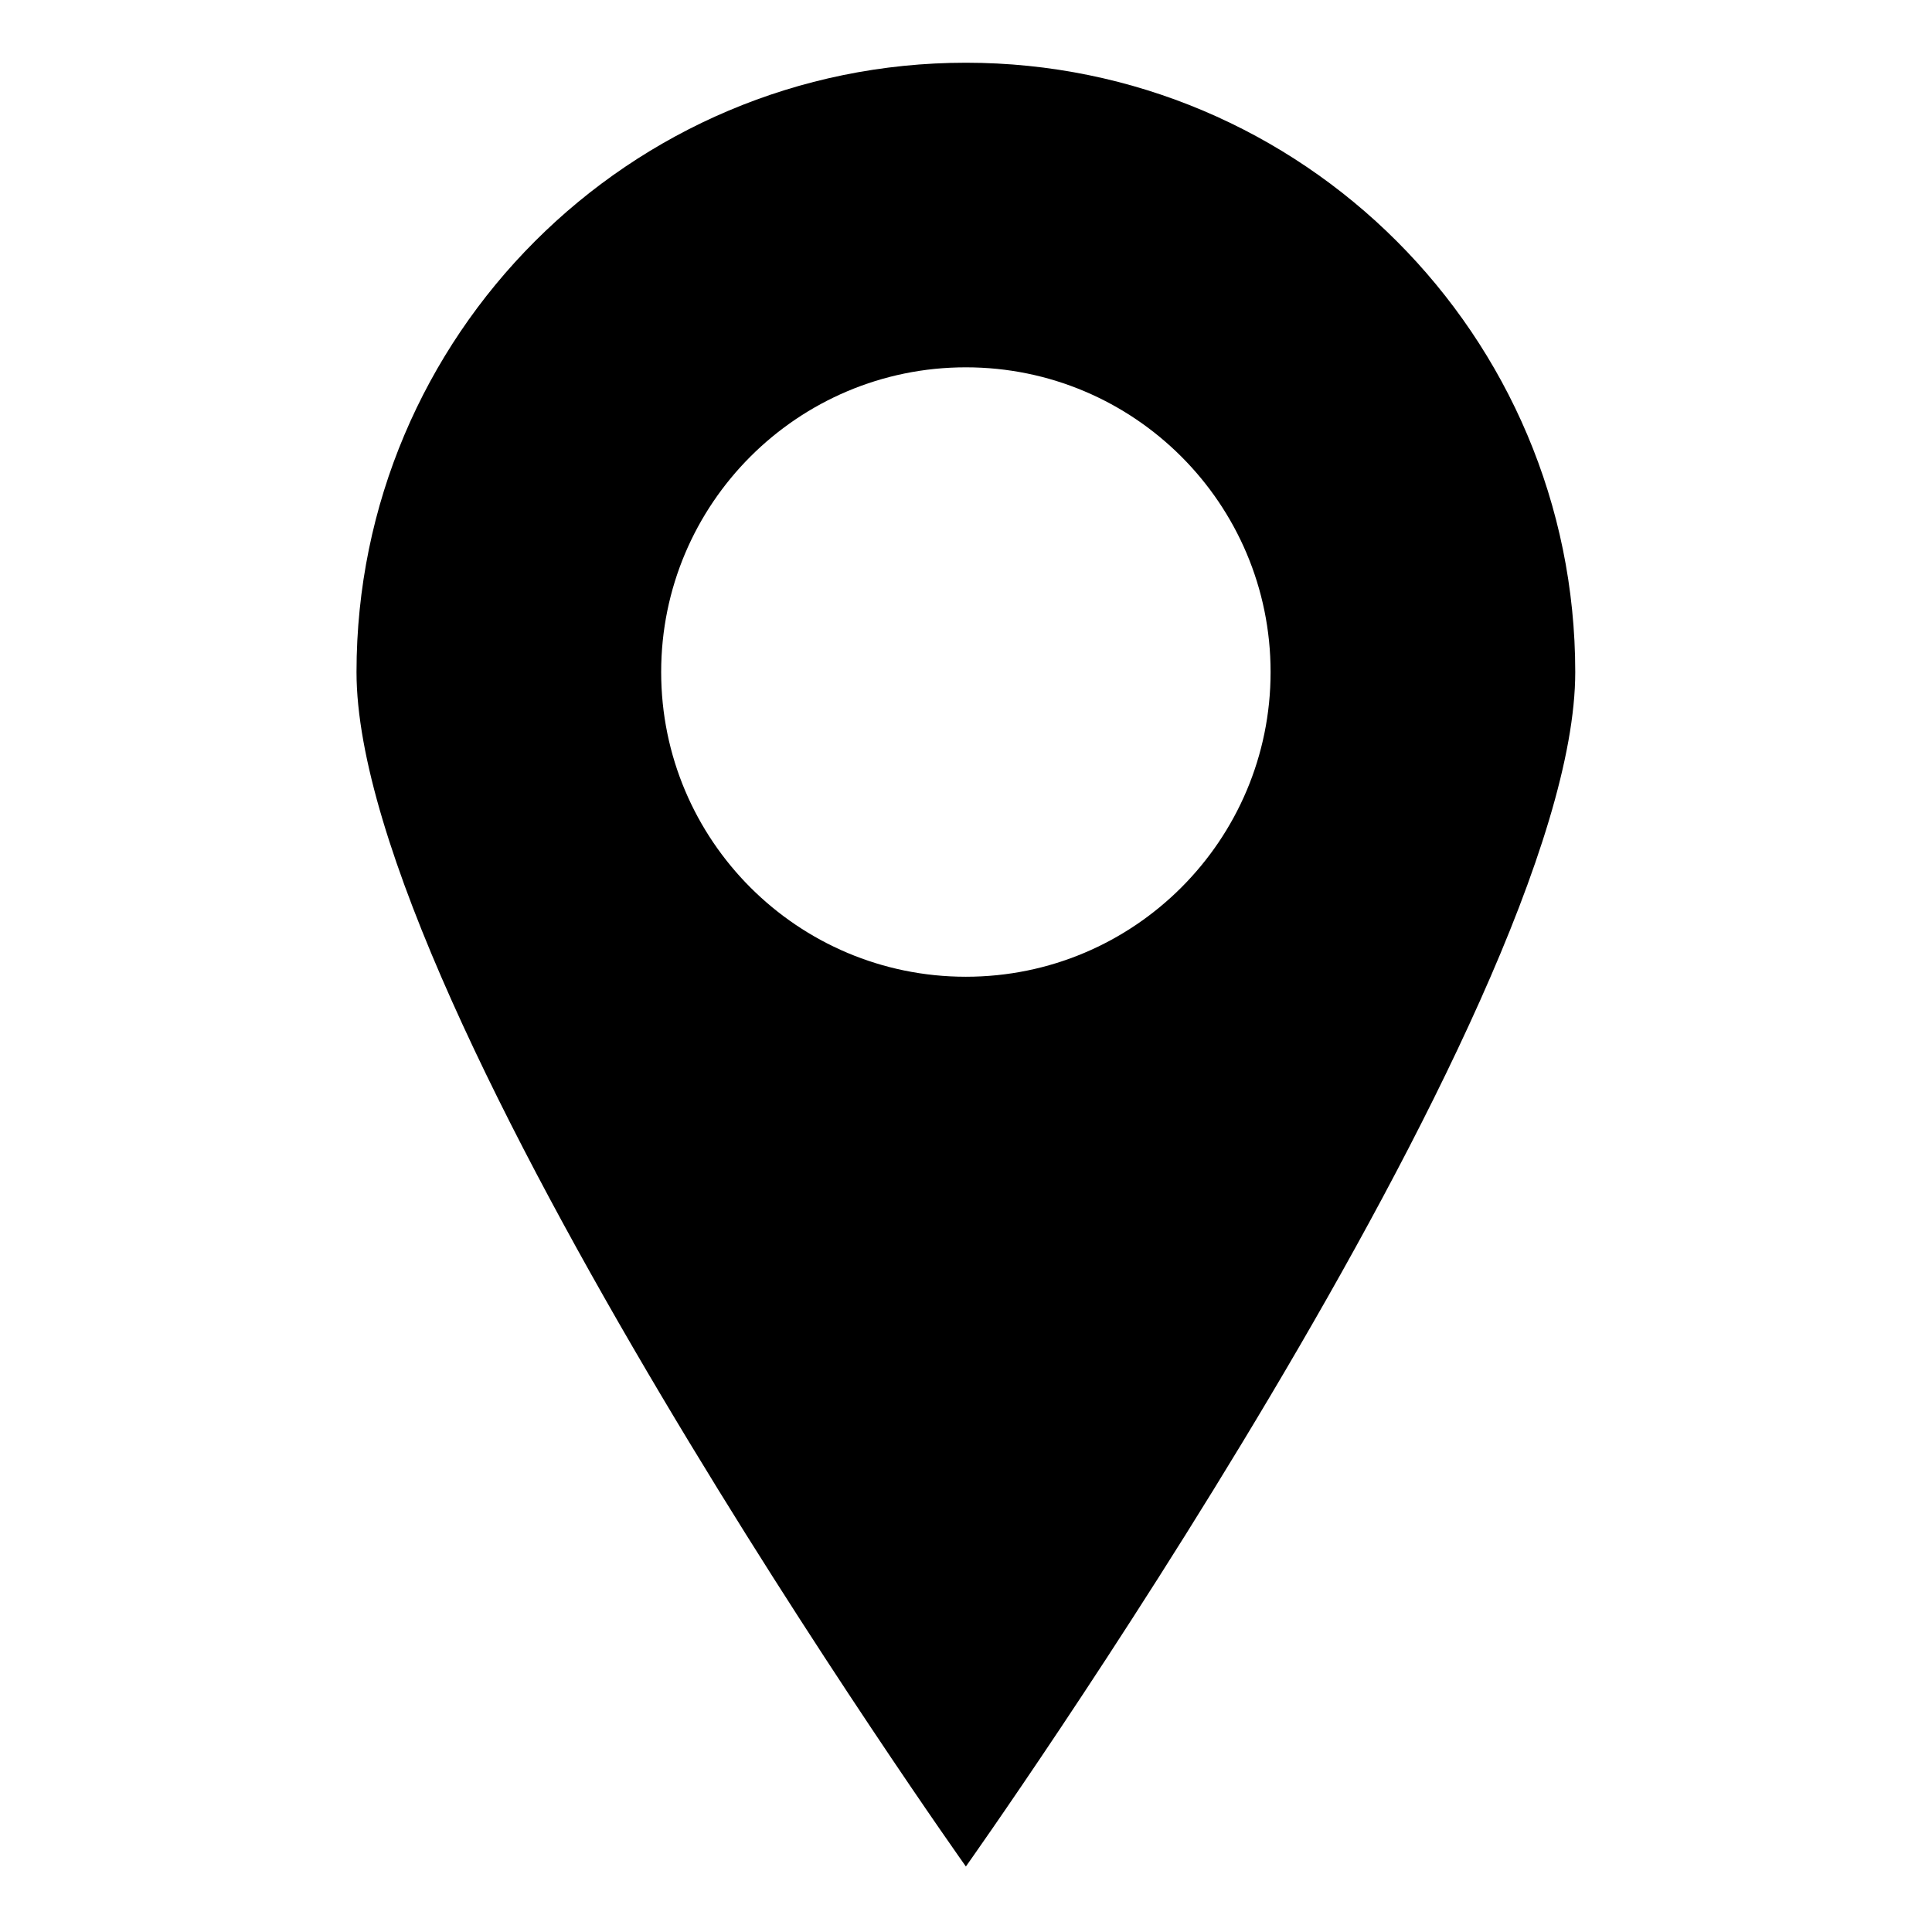 <?xml version="1.0" encoding="utf-8"?>
<!-- Generated by IcoMoon.io -->
<!DOCTYPE svg PUBLIC "-//W3C//DTD SVG 1.1//EN" "http://www.w3.org/Graphics/SVG/1.1/DTD/svg11.dtd">
<svg version="1.1" xmlns="http://www.w3.org/2000/svg" xmlns:xlink="http://www.w3.org/1999/xlink" width="32" height="32" viewBox="0 0 32 32">
<path fill="#000" d="M15.998 1.039c-5.574 0-10.093 4.519-10.093 10.093s10.093 19.783 10.093 19.783 10.093-14.209 10.093-19.783c0-5.574-4.519-10.093-10.093-10.093zM15.998 16.178c-2.787 0-5.047-2.26-5.047-5.047s2.26-5.047 5.047-5.047c2.787 0 5.047 2.26 5.047 5.047s-2.26 5.047-5.047 5.047z"></path>
</svg>
